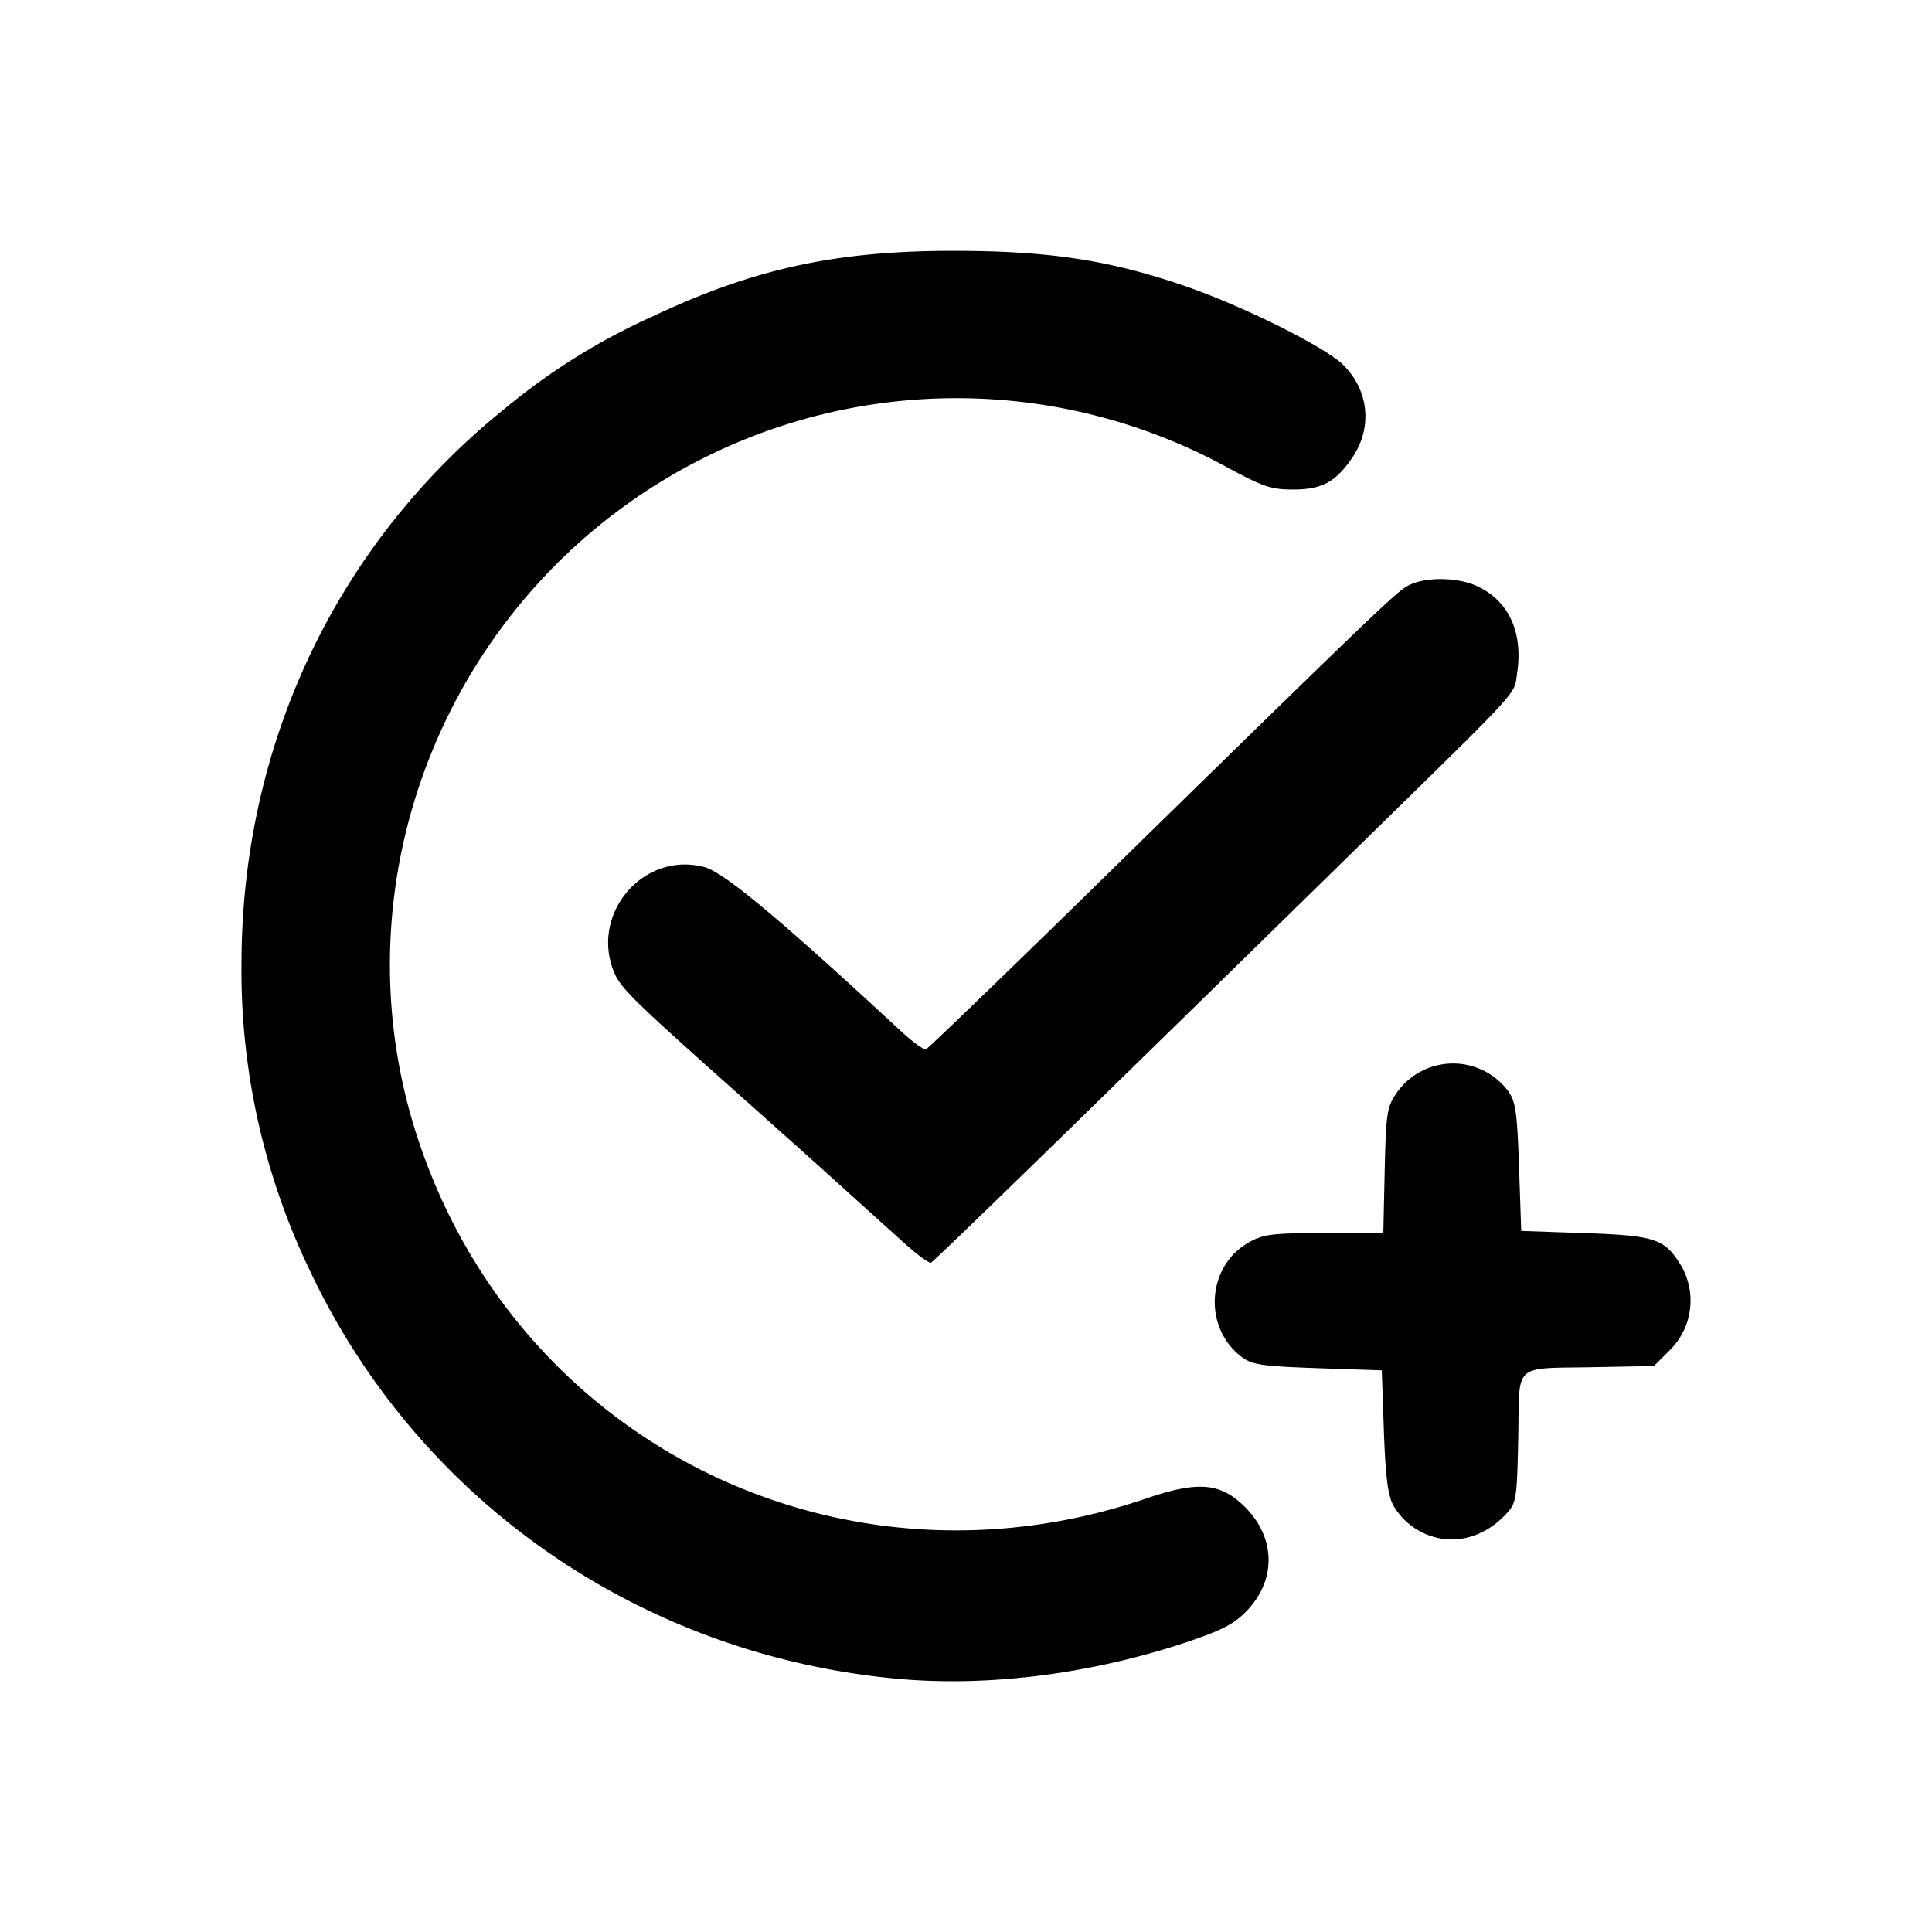 <svg xmlns="http://www.w3.org/2000/svg" viewBox="0 0 24 24"><path d="M11.157 20.855c-3.195-.29-5.956-2.206-7.306-5.068A8.6 8.6 0 0 1 3 11.962c.005-2.73 1.188-5.214 3.282-6.895a8 8 0 0 1 1.824-1.136c1.269-.598 2.293-.82 3.782-.815 1.159.003 1.908.119 2.831.437.72.248 1.745.758 1.967.98.321.32.366.78.112 1.153-.204.3-.376.394-.726.395-.277.001-.376-.031-.832-.278A7.01 7.01 0 0 0 8.72 5.7c-3.093 1.56-4.603 5.16-3.535 8.427 1.24 3.797 5.254 5.786 9.056 4.487.645-.22.923-.195 1.225.107.39.39.39.924.002 1.31-.156.155-.322.236-.793.39-1.167.38-2.418.534-3.518.434m6.71-1.749a.85.85 0 0 1-.556-.4c-.07-.126-.099-.353-.12-.925l-.026-.758-.795-.027c-.689-.024-.814-.042-.942-.137-.486-.364-.44-1.13.086-1.426.18-.101.29-.115.937-.115h.733l.017-.775c.017-.72.027-.79.151-.97a.854.854 0 0 1 1.379-.024c.097.133.115.254.139.947l.027.795.787.027c.845.029.982.07 1.166.351a.865.865 0 0 1-.11 1.106l-.194.194-.716.014c-1.058.022-.95-.076-.97.875-.016.775-.023.813-.153.952-.234.25-.543.359-.84.296m-6.634-3.664-.643-.58c-.521-.472-.71-.64-1.544-1.384-1.163-1.036-1.334-1.204-1.414-1.392-.31-.73.36-1.518 1.12-1.314.244.066.932.64 2.446 2.043.142.131.28.23.305.22.026-.01.945-.896 2.043-1.97 3.35-3.28 3.759-3.673 3.918-3.774.2-.127.63-.13.89-.008.391.186.568.573.492 1.079-.042.28.098.127-1.984 2.166-3.44 3.37-5.26 5.144-5.298 5.158-.023.009-.172-.101-.33-.244z"/></svg>